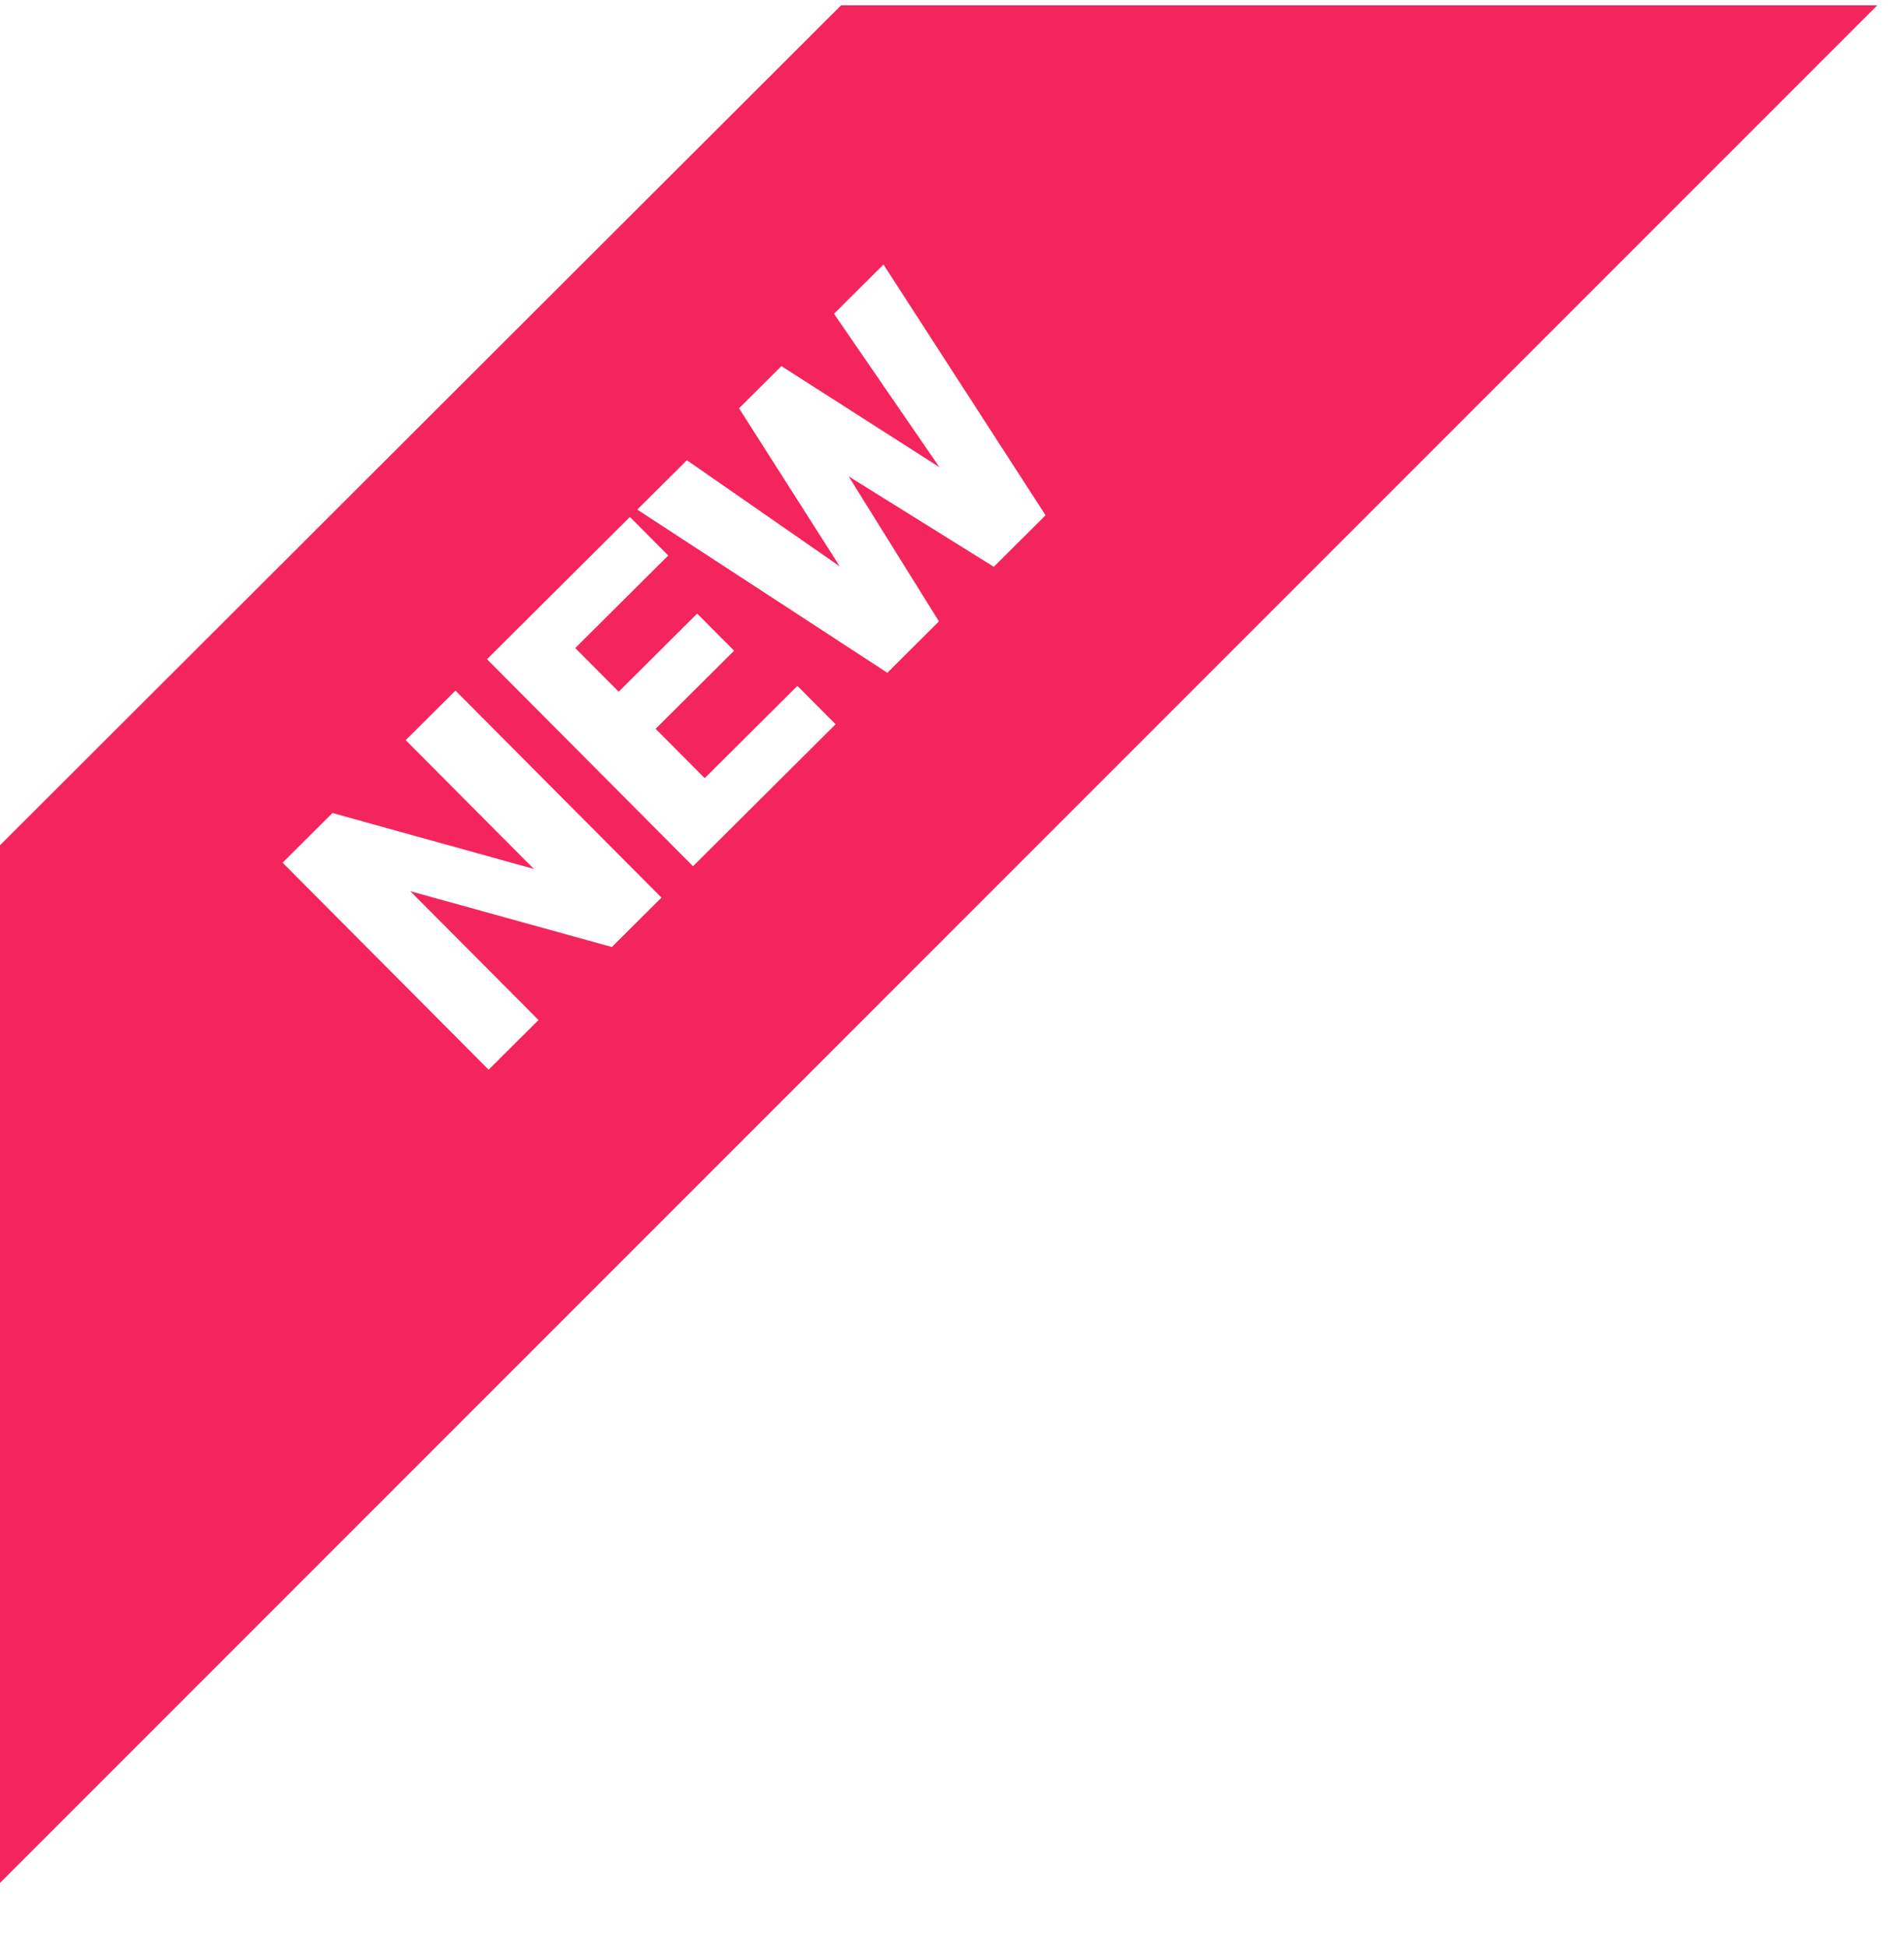 <svg width="89" height="91" viewBox="0 0 89 91" fill="none" xmlns="http://www.w3.org/2000/svg">
<g filter="url(#filter0_d)">
<path d="M-1.75 88.75L-1.75 40.25L39.314 -0.75L87.75 -0.75L-1.75 88.75Z" fill="#F4255C"/>
</g>
<path d="M30.919 41.951L28.6 44.259L19.179 41.651L25.171 47.671L22.839 49.993L13.21 40.318L15.542 37.997L24.956 40.611L18.964 34.591L21.29 32.276L30.919 41.951Z" fill="white"/>
<path d="M34.314 30.411L30.646 34.062L32.941 36.367L37.273 32.055L39.059 33.849L32.394 40.483L22.765 30.808L29.443 24.161L31.235 25.962L26.889 30.287L28.92 32.327L32.588 28.677L34.314 30.411Z" fill="white"/>
<path d="M43.913 21.836L38.985 14.665L41.297 12.363L48.873 24.081L46.454 26.489L39.669 22.263L43.889 29.041L41.477 31.442L29.788 23.817L32.107 21.509L39.255 26.472L34.546 19.082L36.526 17.111L43.913 21.836Z" fill="white"/>
<defs>
<filter id="filter0_d" x="-2.75" y="-0.75" width="91.5" height="91.5" filterUnits="userSpaceOnUse" color-interpolation-filters="sRGB">
<feFlood flood-opacity="0" result="BackgroundImageFix"/>
<feColorMatrix in="SourceAlpha" type="matrix" values="0 0 0 0 0 0 0 0 0 0 0 0 0 0 0 0 0 0 127 0"/>
<feOffset dy="1"/>
<feGaussianBlur stdDeviation="0.5"/>
<feColorMatrix type="matrix" values="0 0 0 0 0 0 0 0 0 0 0 0 0 0 0 0 0 0 0.25 0"/>
<feBlend mode="normal" in2="BackgroundImageFix" result="effect1_dropShadow"/>
<feBlend mode="normal" in="SourceGraphic" in2="effect1_dropShadow" result="shape"/>
</filter>
</defs>
</svg>
